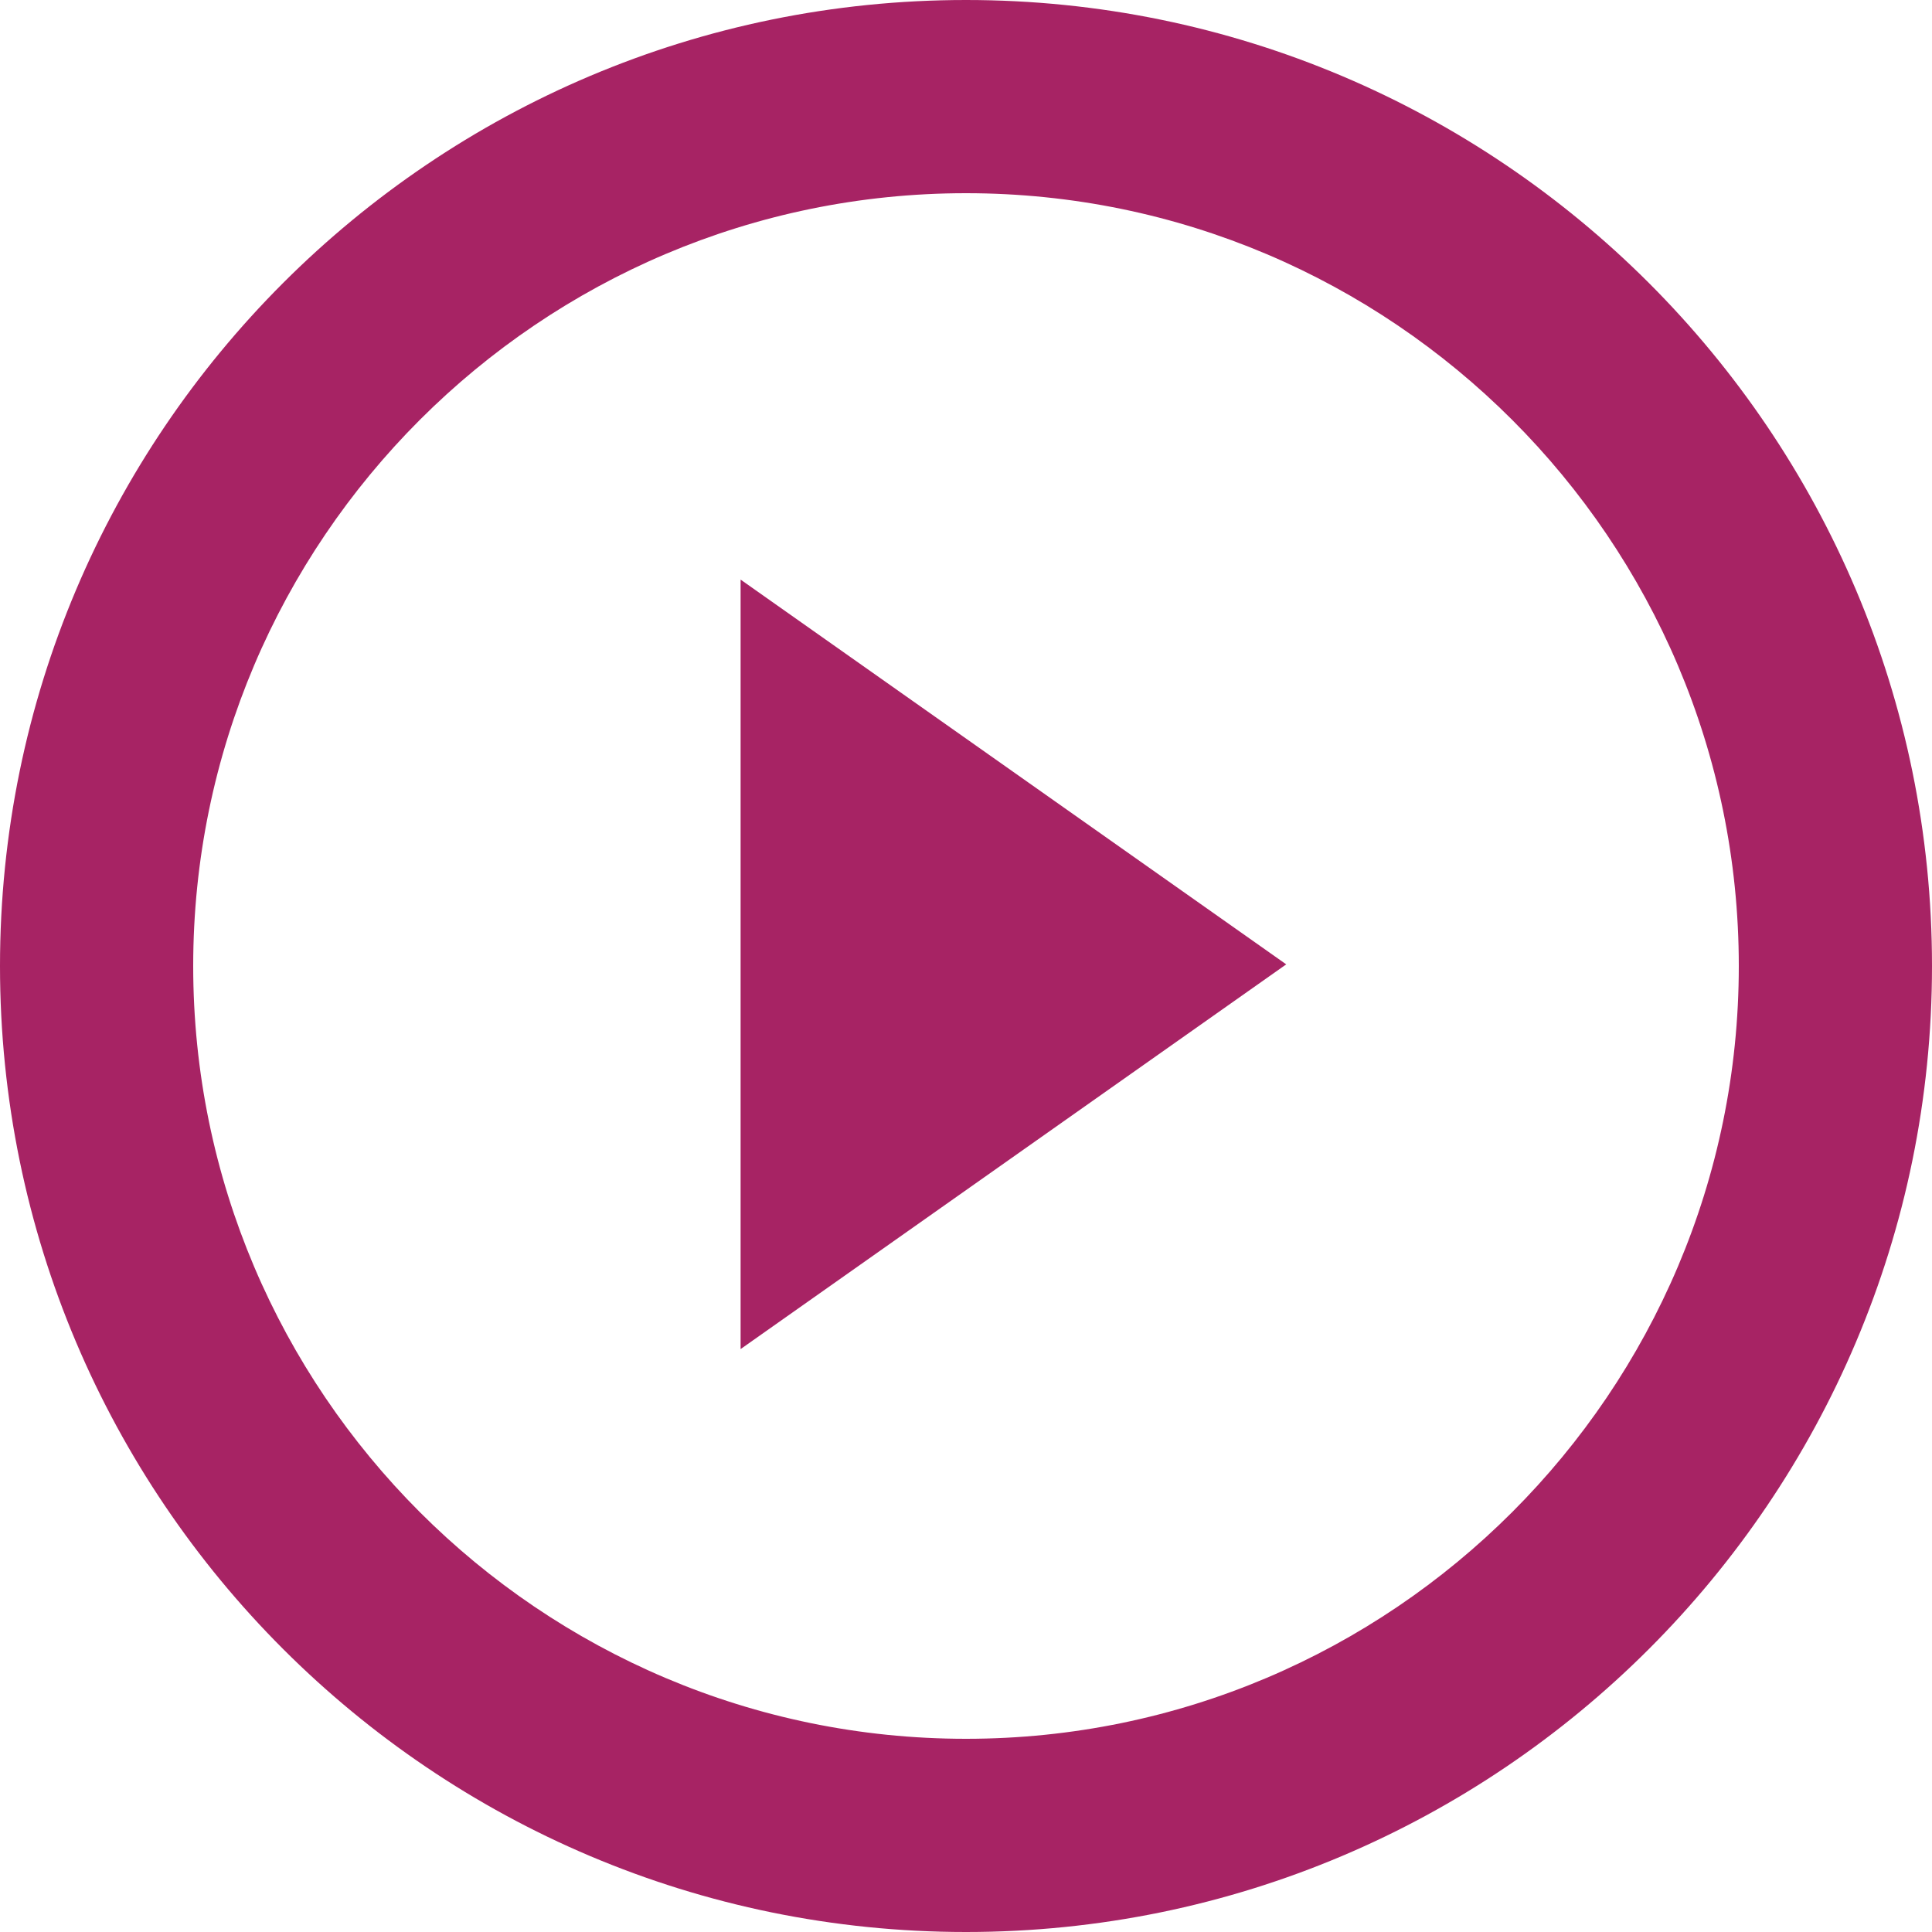 <?xml version="1.0" encoding="UTF-8" standalone="no"?>
<!DOCTYPE svg PUBLIC "-//W3C//DTD SVG 1.1//EN" "http://www.w3.org/Graphics/SVG/1.1/DTD/svg11.dtd">
<svg width="100%" height="100%" viewBox="0 0 60 60" version="1.1" xmlns="http://www.w3.org/2000/svg" xmlns:xlink="http://www.w3.org/1999/xlink" xml:space="preserve" xmlns:serif="http://www.serif.com/" style="fill-rule:evenodd;clip-rule:evenodd;stroke-linejoin:round;stroke-miterlimit:2;">
    <g id="Shape" transform="matrix(1,0,0,1,-6,-6)">
        <path d="M36,6C19.44,6 6,19.44 6,36C6,52.56 19.44,66 36,66C52.56,66 66,52.56 66,36C66,19.44 52.56,6 36,6ZM36,60C22.77,60 12,49.23 12,36C12,22.77 22.77,12 36,12C49.23,12 60,22.77 60,36C60,49.23 49.23,60 36,60ZM45.945,35.949L29,47.897L29,24L45.945,35.949Z" style="fill:rgb(167,35,100);"/>
    </g>
</svg>
